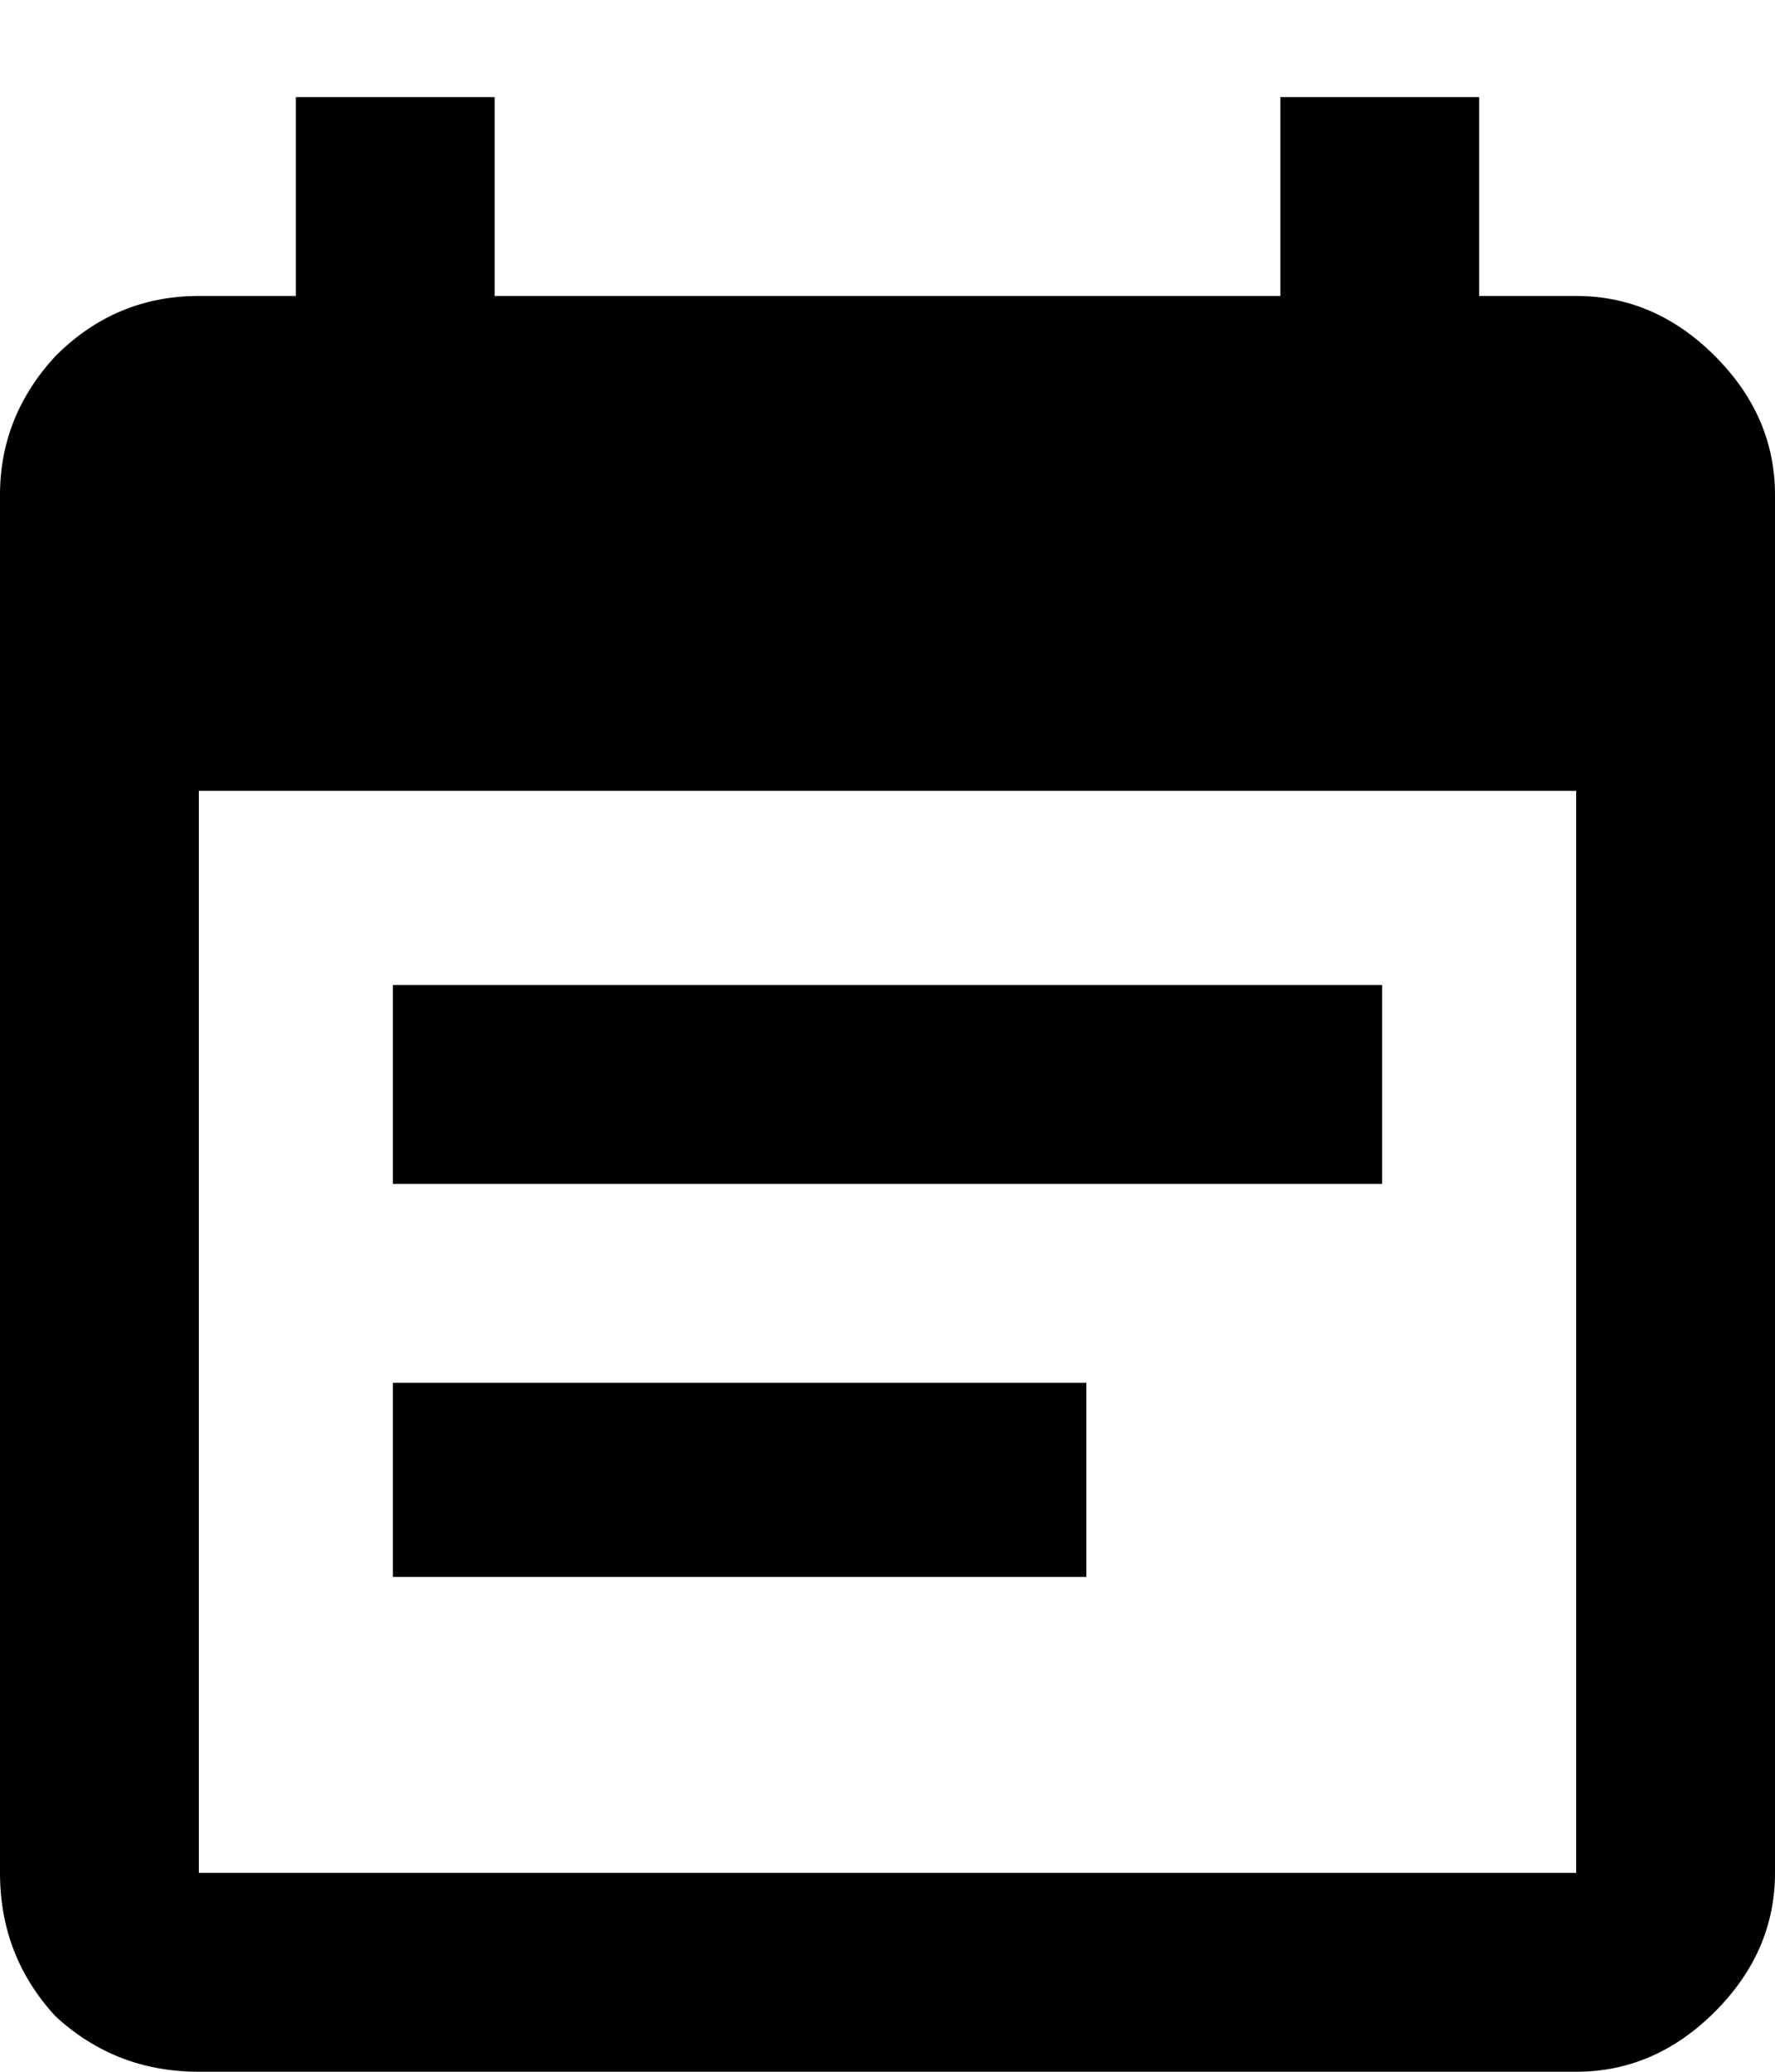 <svg width="12" height="14" viewBox="0 0 12 14" fill="none" xmlns="http://www.w3.org/2000/svg">
<path d="M7.344 9.344V10.656H2.656V9.344H7.344ZM10.656 12.656V5.344H1.344V12.656H10.656ZM10.656 2C11.01 2 11.323 2.135 11.594 2.406C11.865 2.677 12 2.99 12 3.344V12.656C12 13.01 11.865 13.323 11.594 13.594C11.323 13.865 11.01 14 10.656 14H1.344C0.969 14 0.646 13.875 0.375 13.625C0.125 13.354 0 13.031 0 12.656V3.344C0 2.99 0.125 2.677 0.375 2.406C0.646 2.135 0.969 2 1.344 2H2V0.656H3.344V2H8.656V0.656H10V2H10.656ZM9.344 6.656V8H2.656V6.656H9.344Z" fill="black"/>
</svg>
